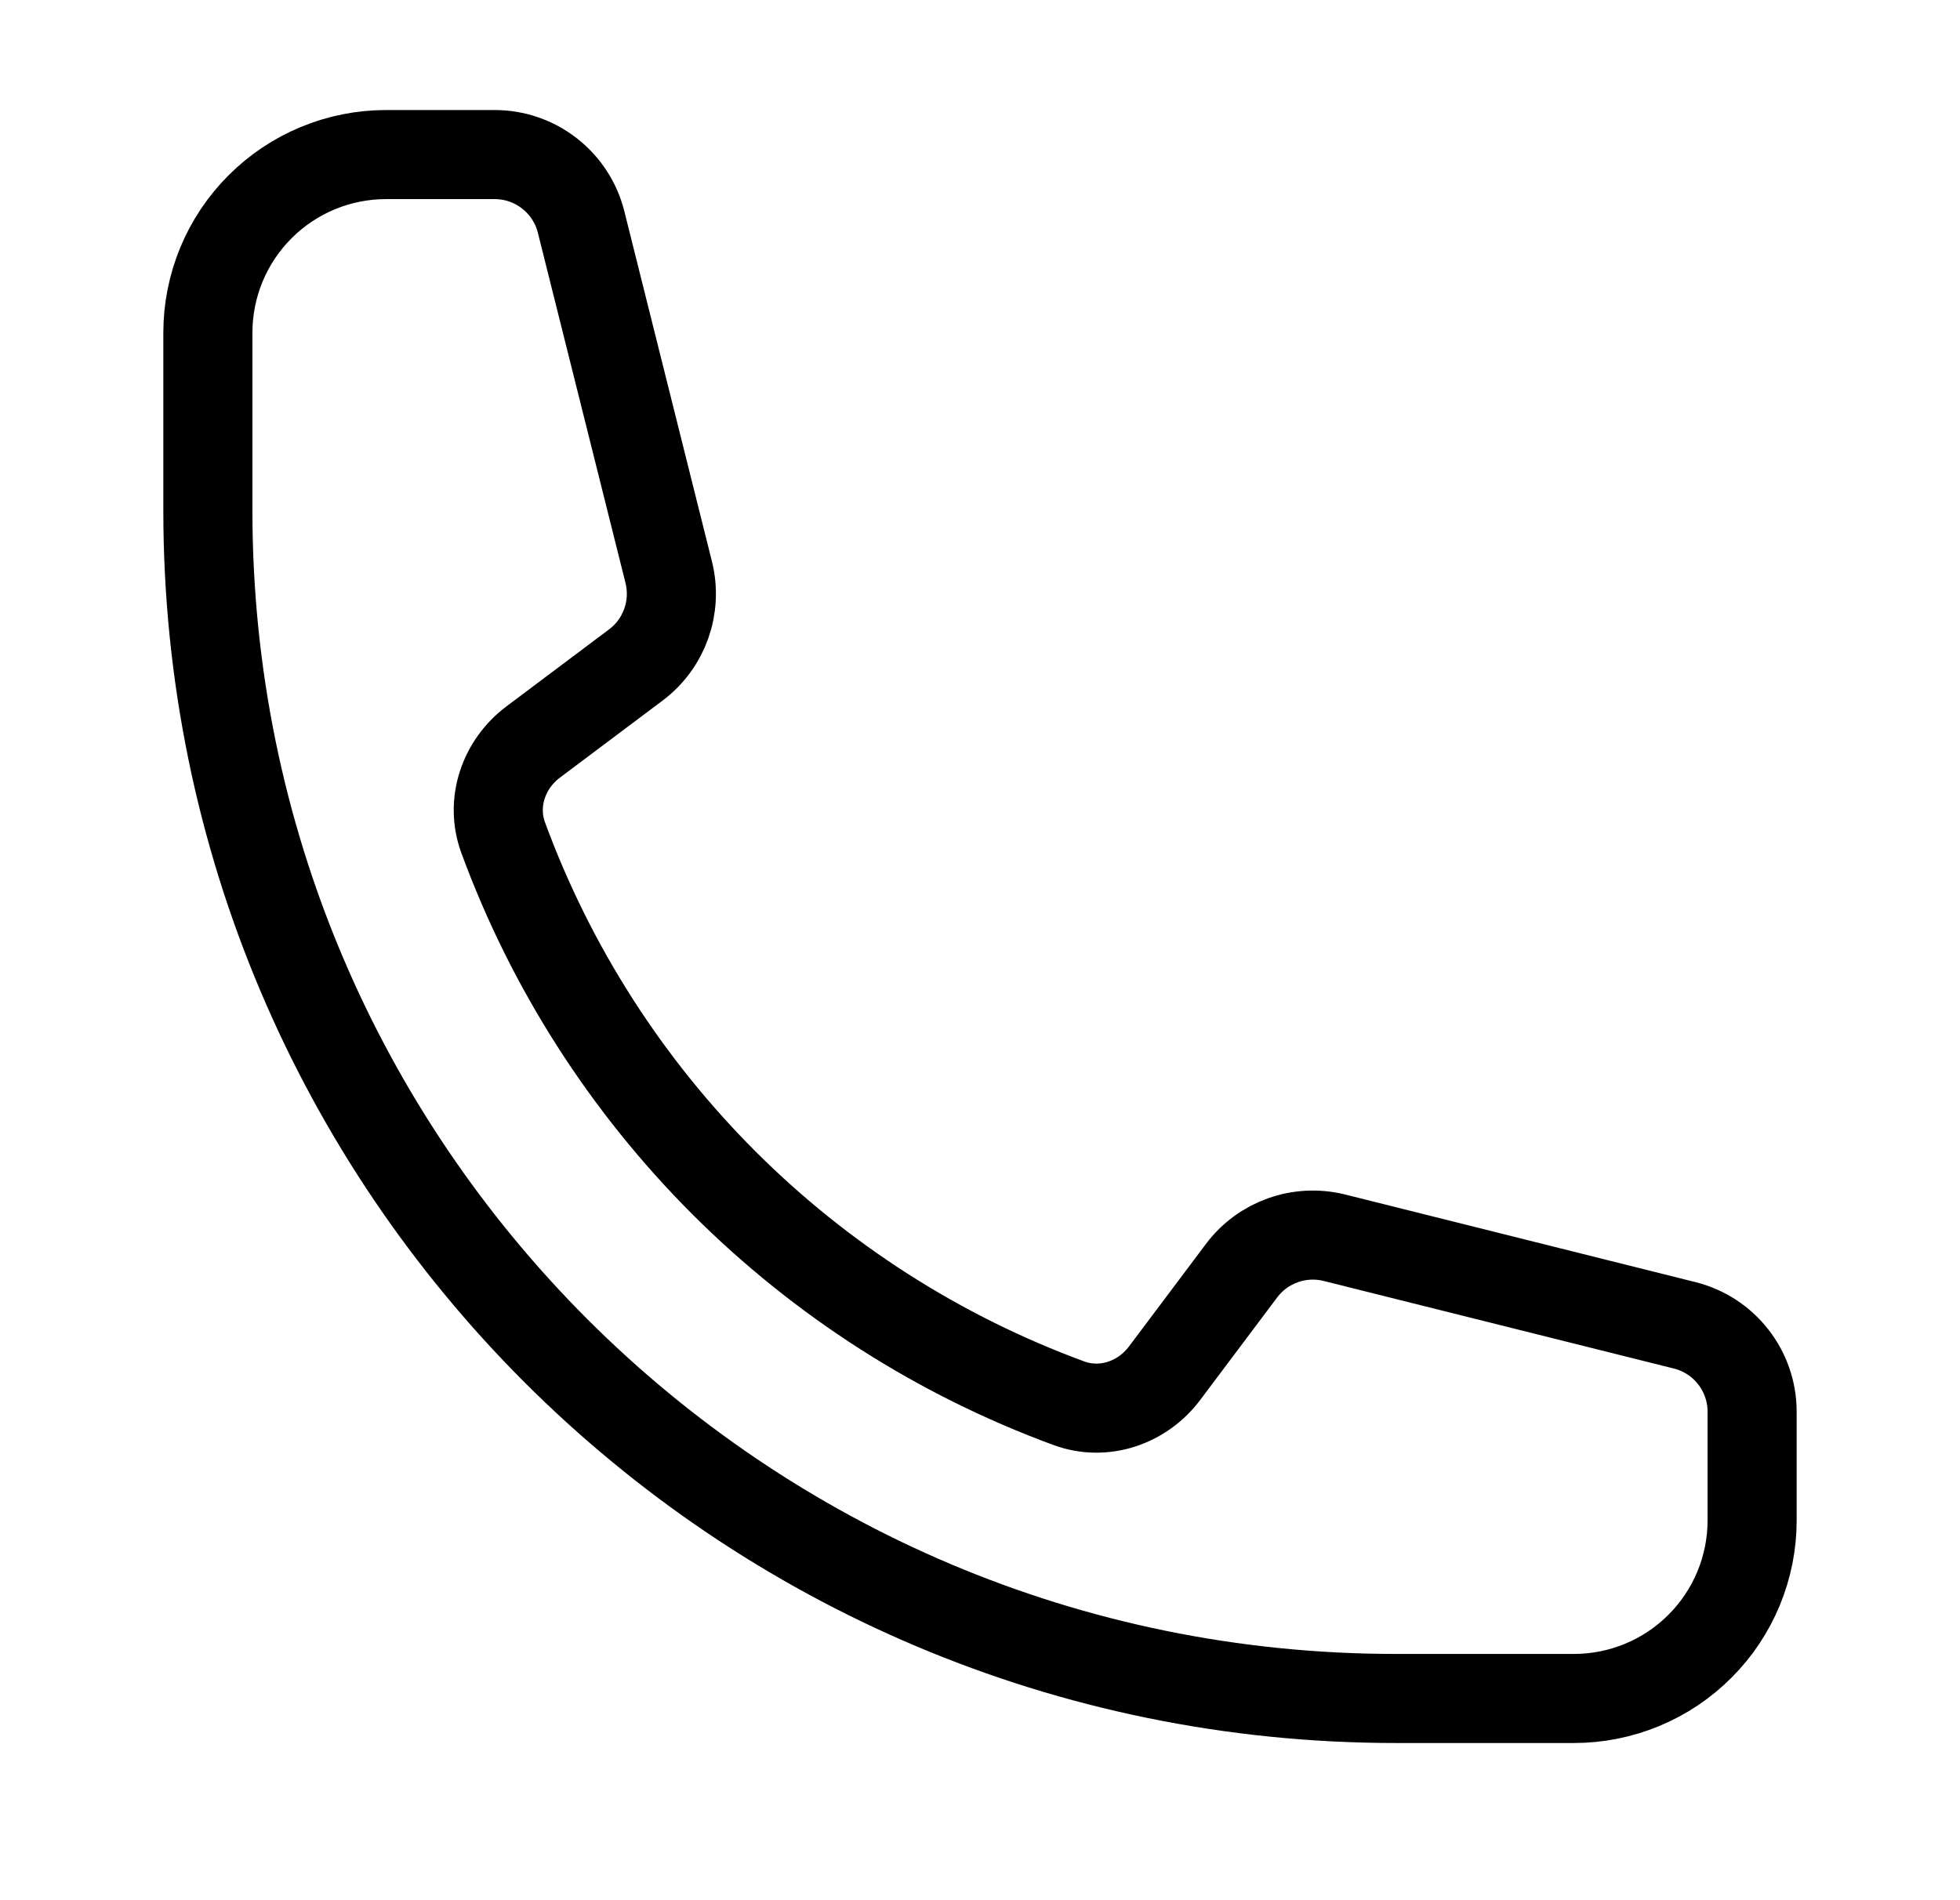 <svg width="33" height="32" viewBox="0 0 33 32" fill="none" xmlns="http://www.w3.org/2000/svg">
<path d="M3.5 8.603C3.5 19.648 12.455 28.603 23.5 28.603H26.5C27.296 28.603 28.059 28.287 28.621 27.724C29.184 27.162 29.5 26.399 29.5 25.603V23.774C29.5 23.086 29.032 22.486 28.364 22.319L22.467 20.844C21.88 20.698 21.264 20.918 20.903 21.4L19.609 23.124C19.233 23.626 18.584 23.847 17.996 23.631C15.813 22.828 13.831 21.561 12.186 19.917C10.542 18.272 9.274 16.29 8.472 14.107C8.256 13.519 8.477 12.87 8.979 12.494L10.703 11.2C11.187 10.839 11.405 10.222 11.259 9.636L9.784 3.739C9.703 3.415 9.516 3.127 9.252 2.921C8.989 2.715 8.664 2.603 8.329 2.603H6.5C5.704 2.603 4.941 2.919 4.379 3.482C3.816 4.044 3.5 4.807 3.5 5.603V8.603Z" stroke="black" stroke-width="1.5" stroke-linecap="round" stroke-linejoin="round"/>
</svg>

